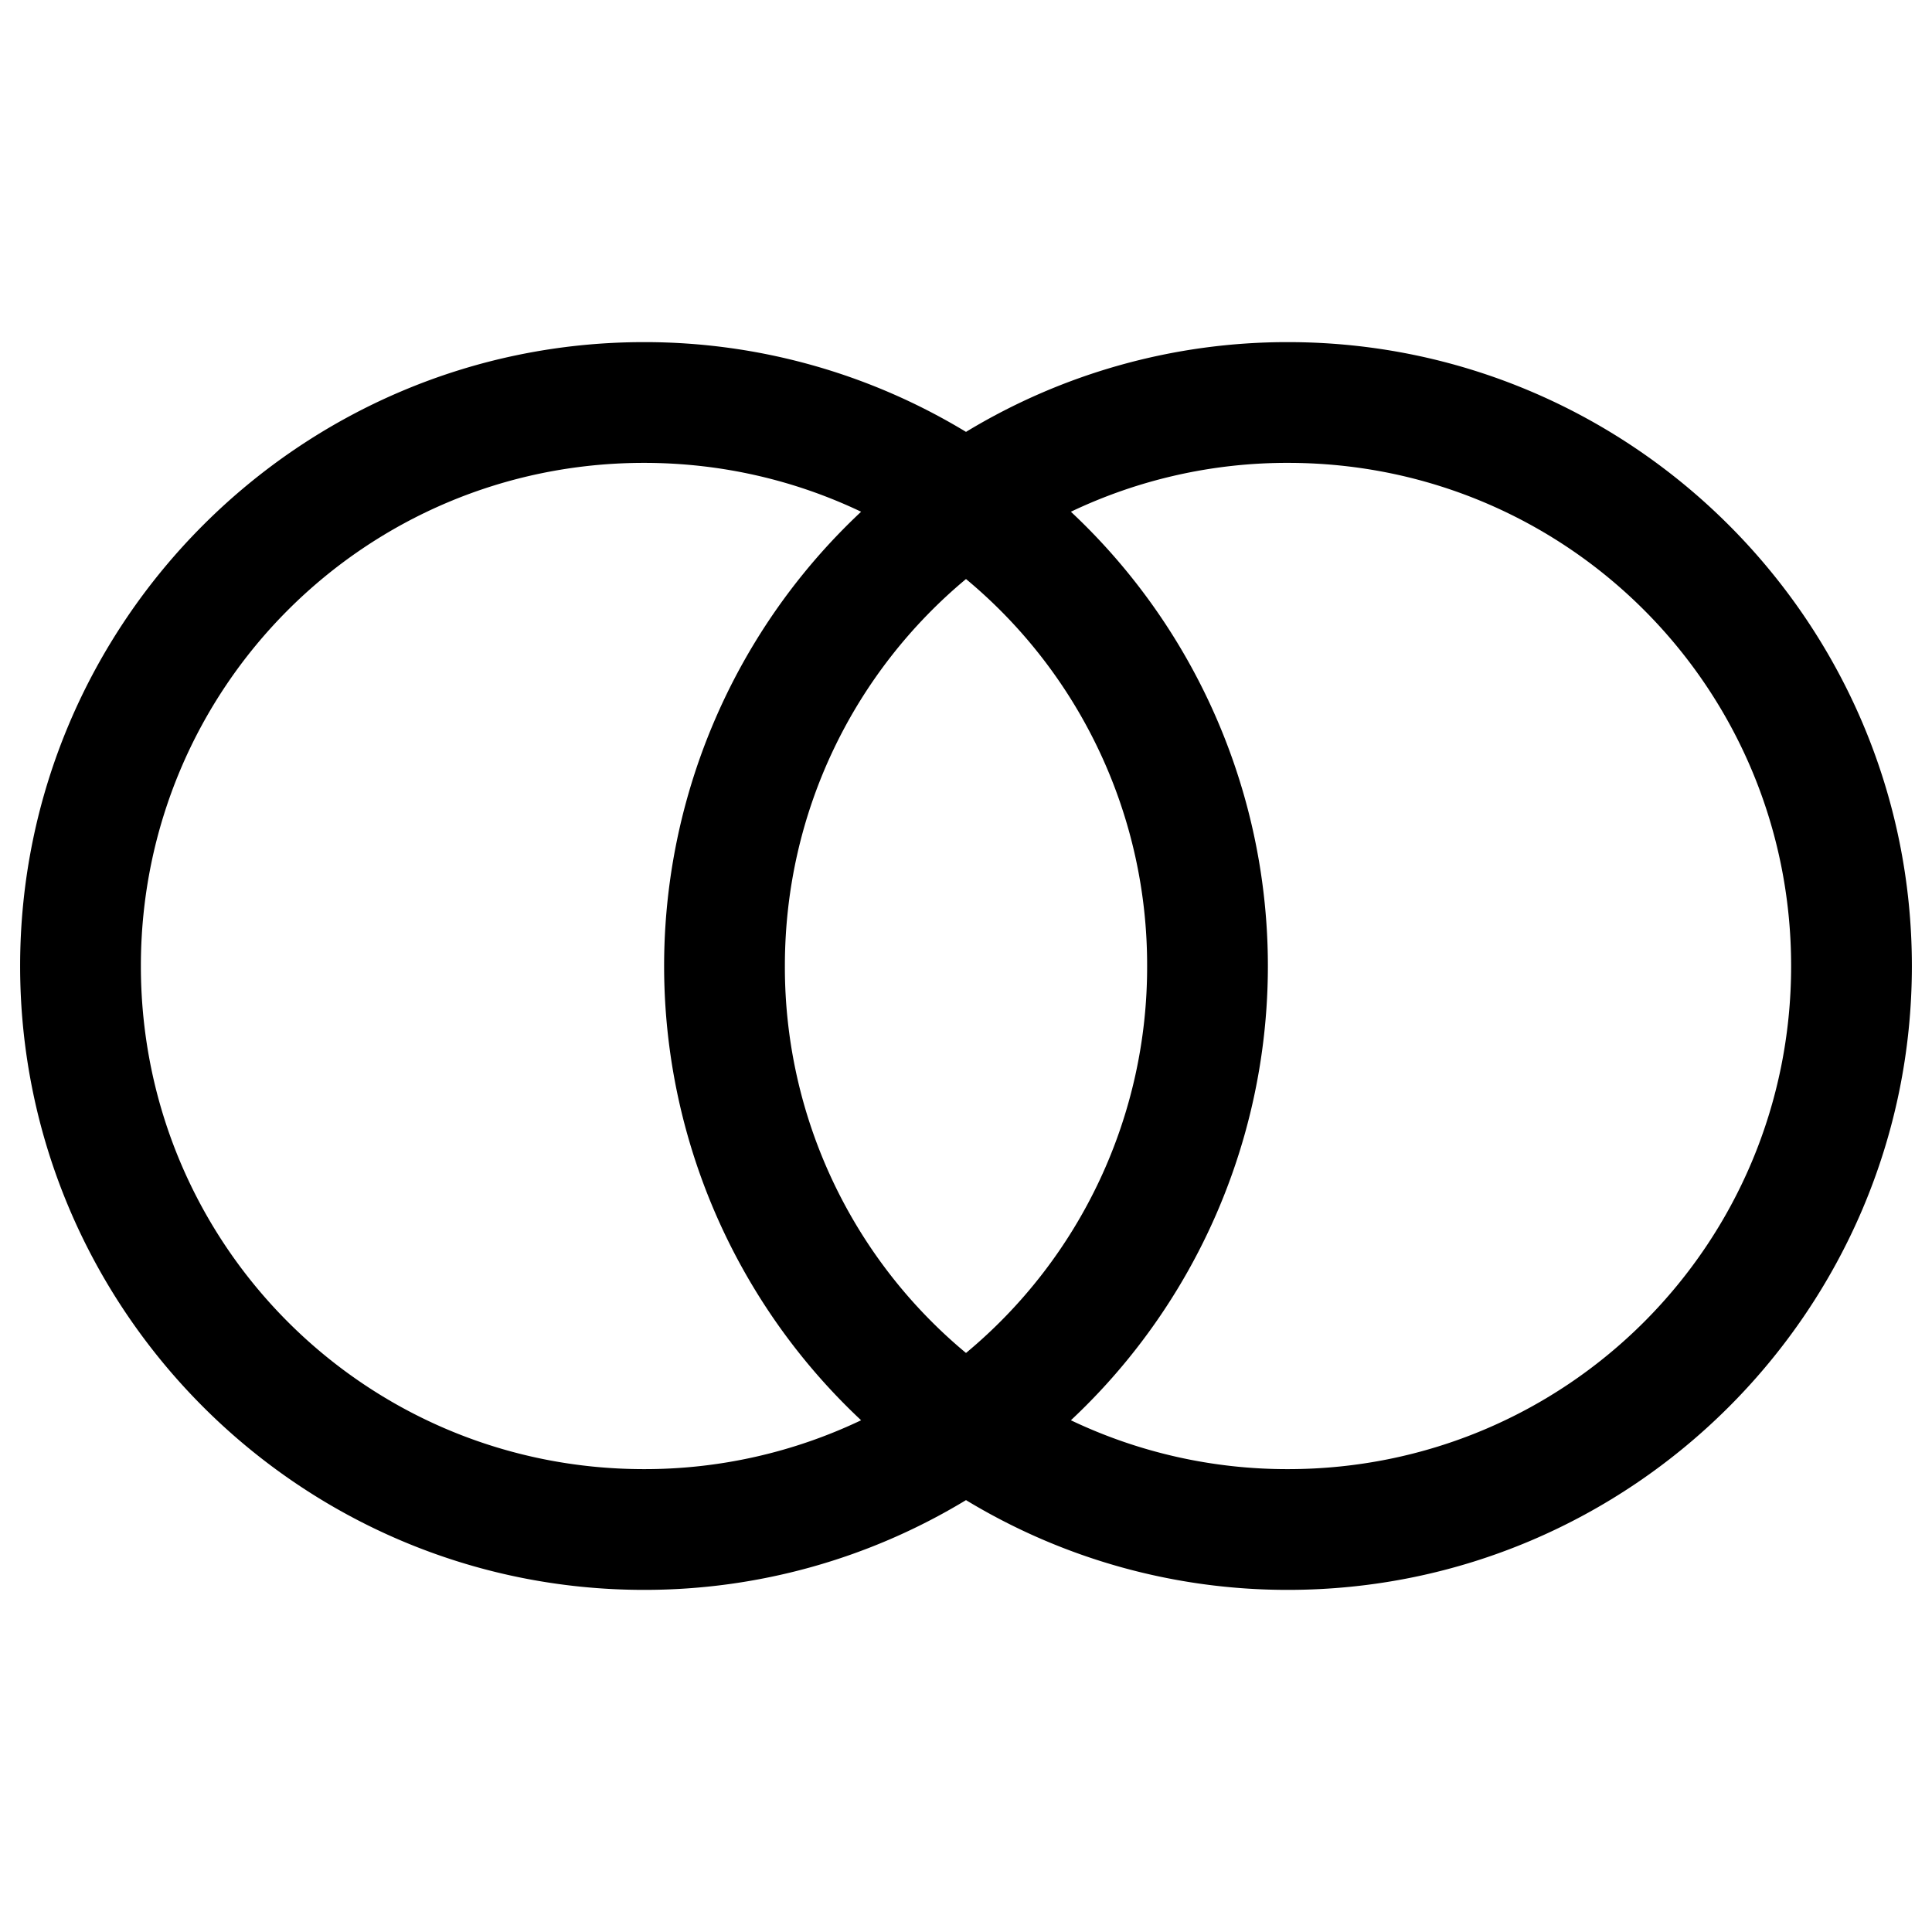 <svg xmlns="http://www.w3.org/2000/svg" width="24" height="24" viewBox="0 0 24 24"><path d="M8 4.25C3.729 4.25.25 7.729.25 12S3.729 19.75 8 19.75a7.7 7.7 0 0 0 4-1.115 7.7 7.7 0 0 0 4 1.115c4.271 0 7.75-3.479 7.75-7.75S20.271 4.25 16 4.25a7.7 7.7 0 0 0-4 1.115A7.7 7.7 0 0 0 8 4.25zm0 1.5c.967 0 1.881.218 2.697.607a7.73 7.73 0 0 0 0 11.286A6.25 6.25 0 0 1 8 18.25c-3.46 0-6.25-2.79-6.25-6.25S4.54 5.75 8 5.75zm8 0c3.46 0 6.25 2.79 6.25 6.25s-2.79 6.25-6.25 6.25a6.24 6.24 0 0 1-2.697-.607 7.73 7.73 0 0 0 0-11.286A6.24 6.24 0 0 1 16 5.75zm-4 1.443A6.23 6.23 0 0 1 14.25 12 6.23 6.23 0 0 1 12 16.807 6.23 6.23 0 0 1 9.75 12c0-1.936.875-3.662 2.25-4.807z"/></svg>